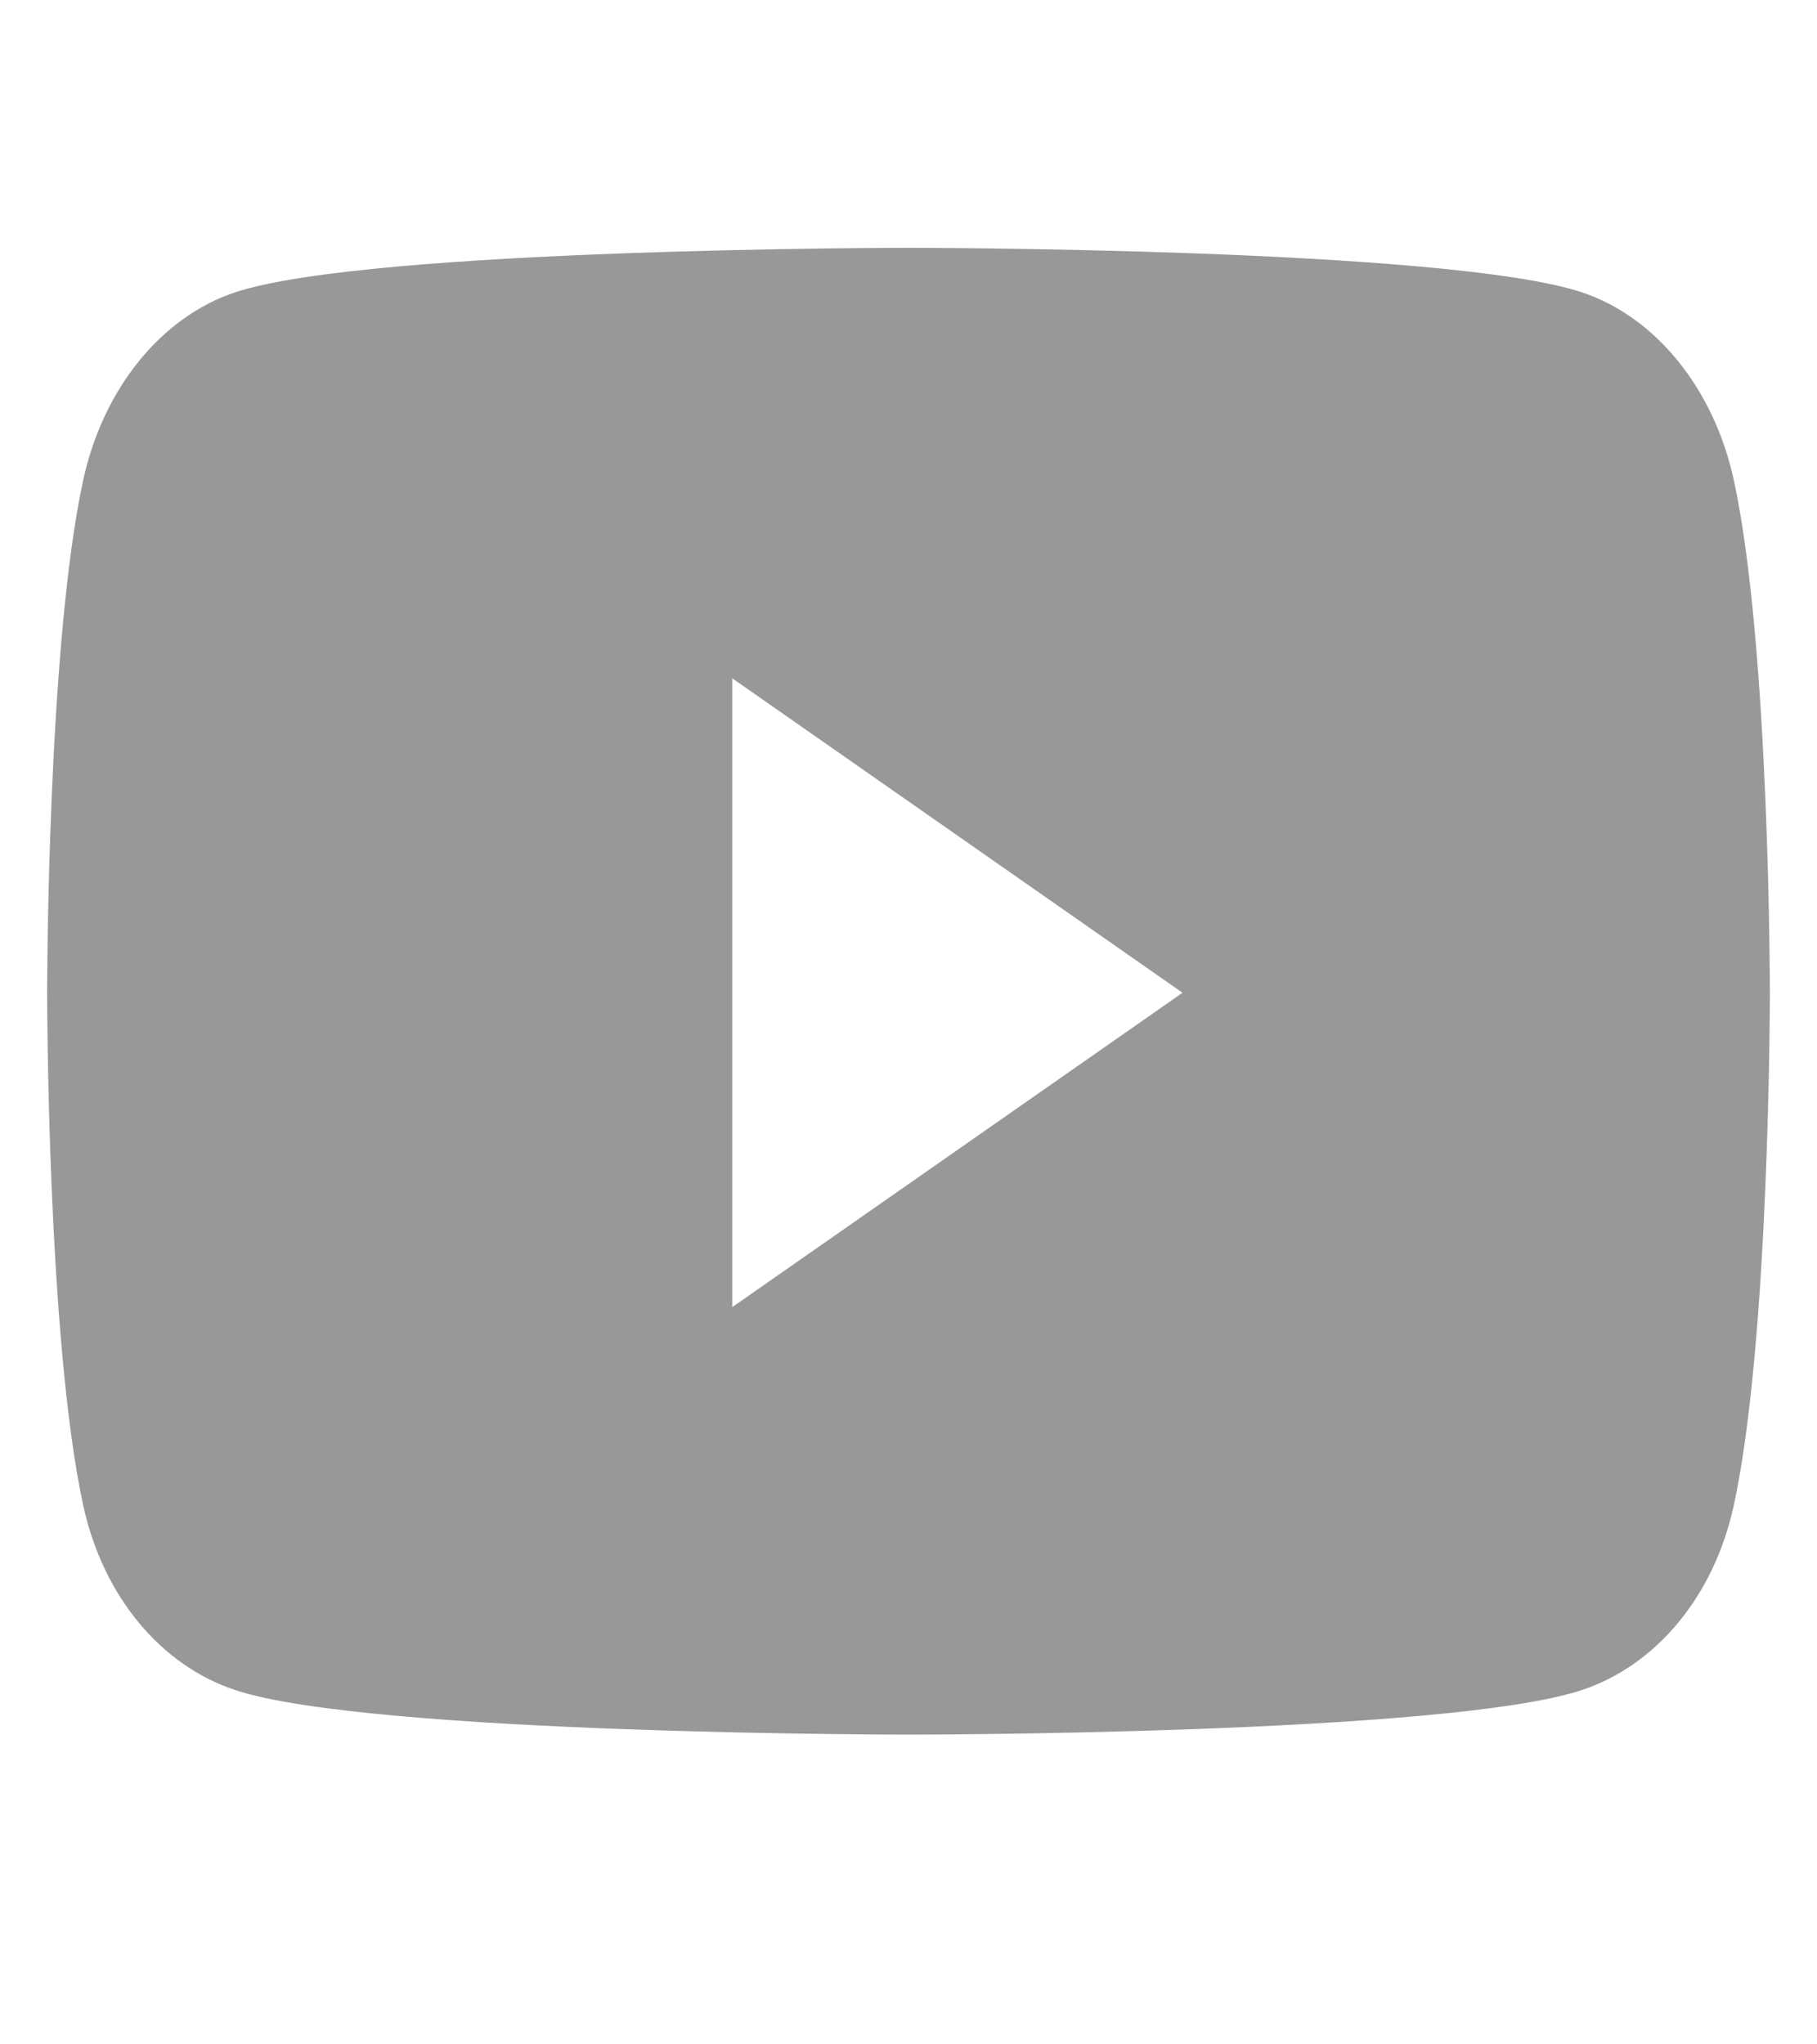 <svg width="16" height="18" viewBox="0 0 16 18" fill="none" xmlns="http://www.w3.org/2000/svg">
<path d="M15.268 4.23C15.094 3.424 14.58 2.789 13.927 2.573C12.744 2.182 8 2.182 8 2.182C8 2.182 3.256 2.182 2.073 2.573C1.42 2.789 0.906 3.424 0.732 4.23C0.415 5.691 0.415 8.741 0.415 8.741C0.415 8.741 0.415 11.79 0.732 13.251C0.906 14.057 1.42 14.666 2.073 14.881C3.256 15.273 8 15.273 8 15.273C8 15.273 12.744 15.273 13.927 14.881C14.58 14.666 15.094 14.057 15.268 13.251C15.585 11.79 15.585 8.741 15.585 8.741C15.585 8.741 15.585 5.691 15.268 4.23ZM6.448 11.509V5.972L10.413 8.741L6.448 11.509Z" fill="#989898"/>
</svg>
